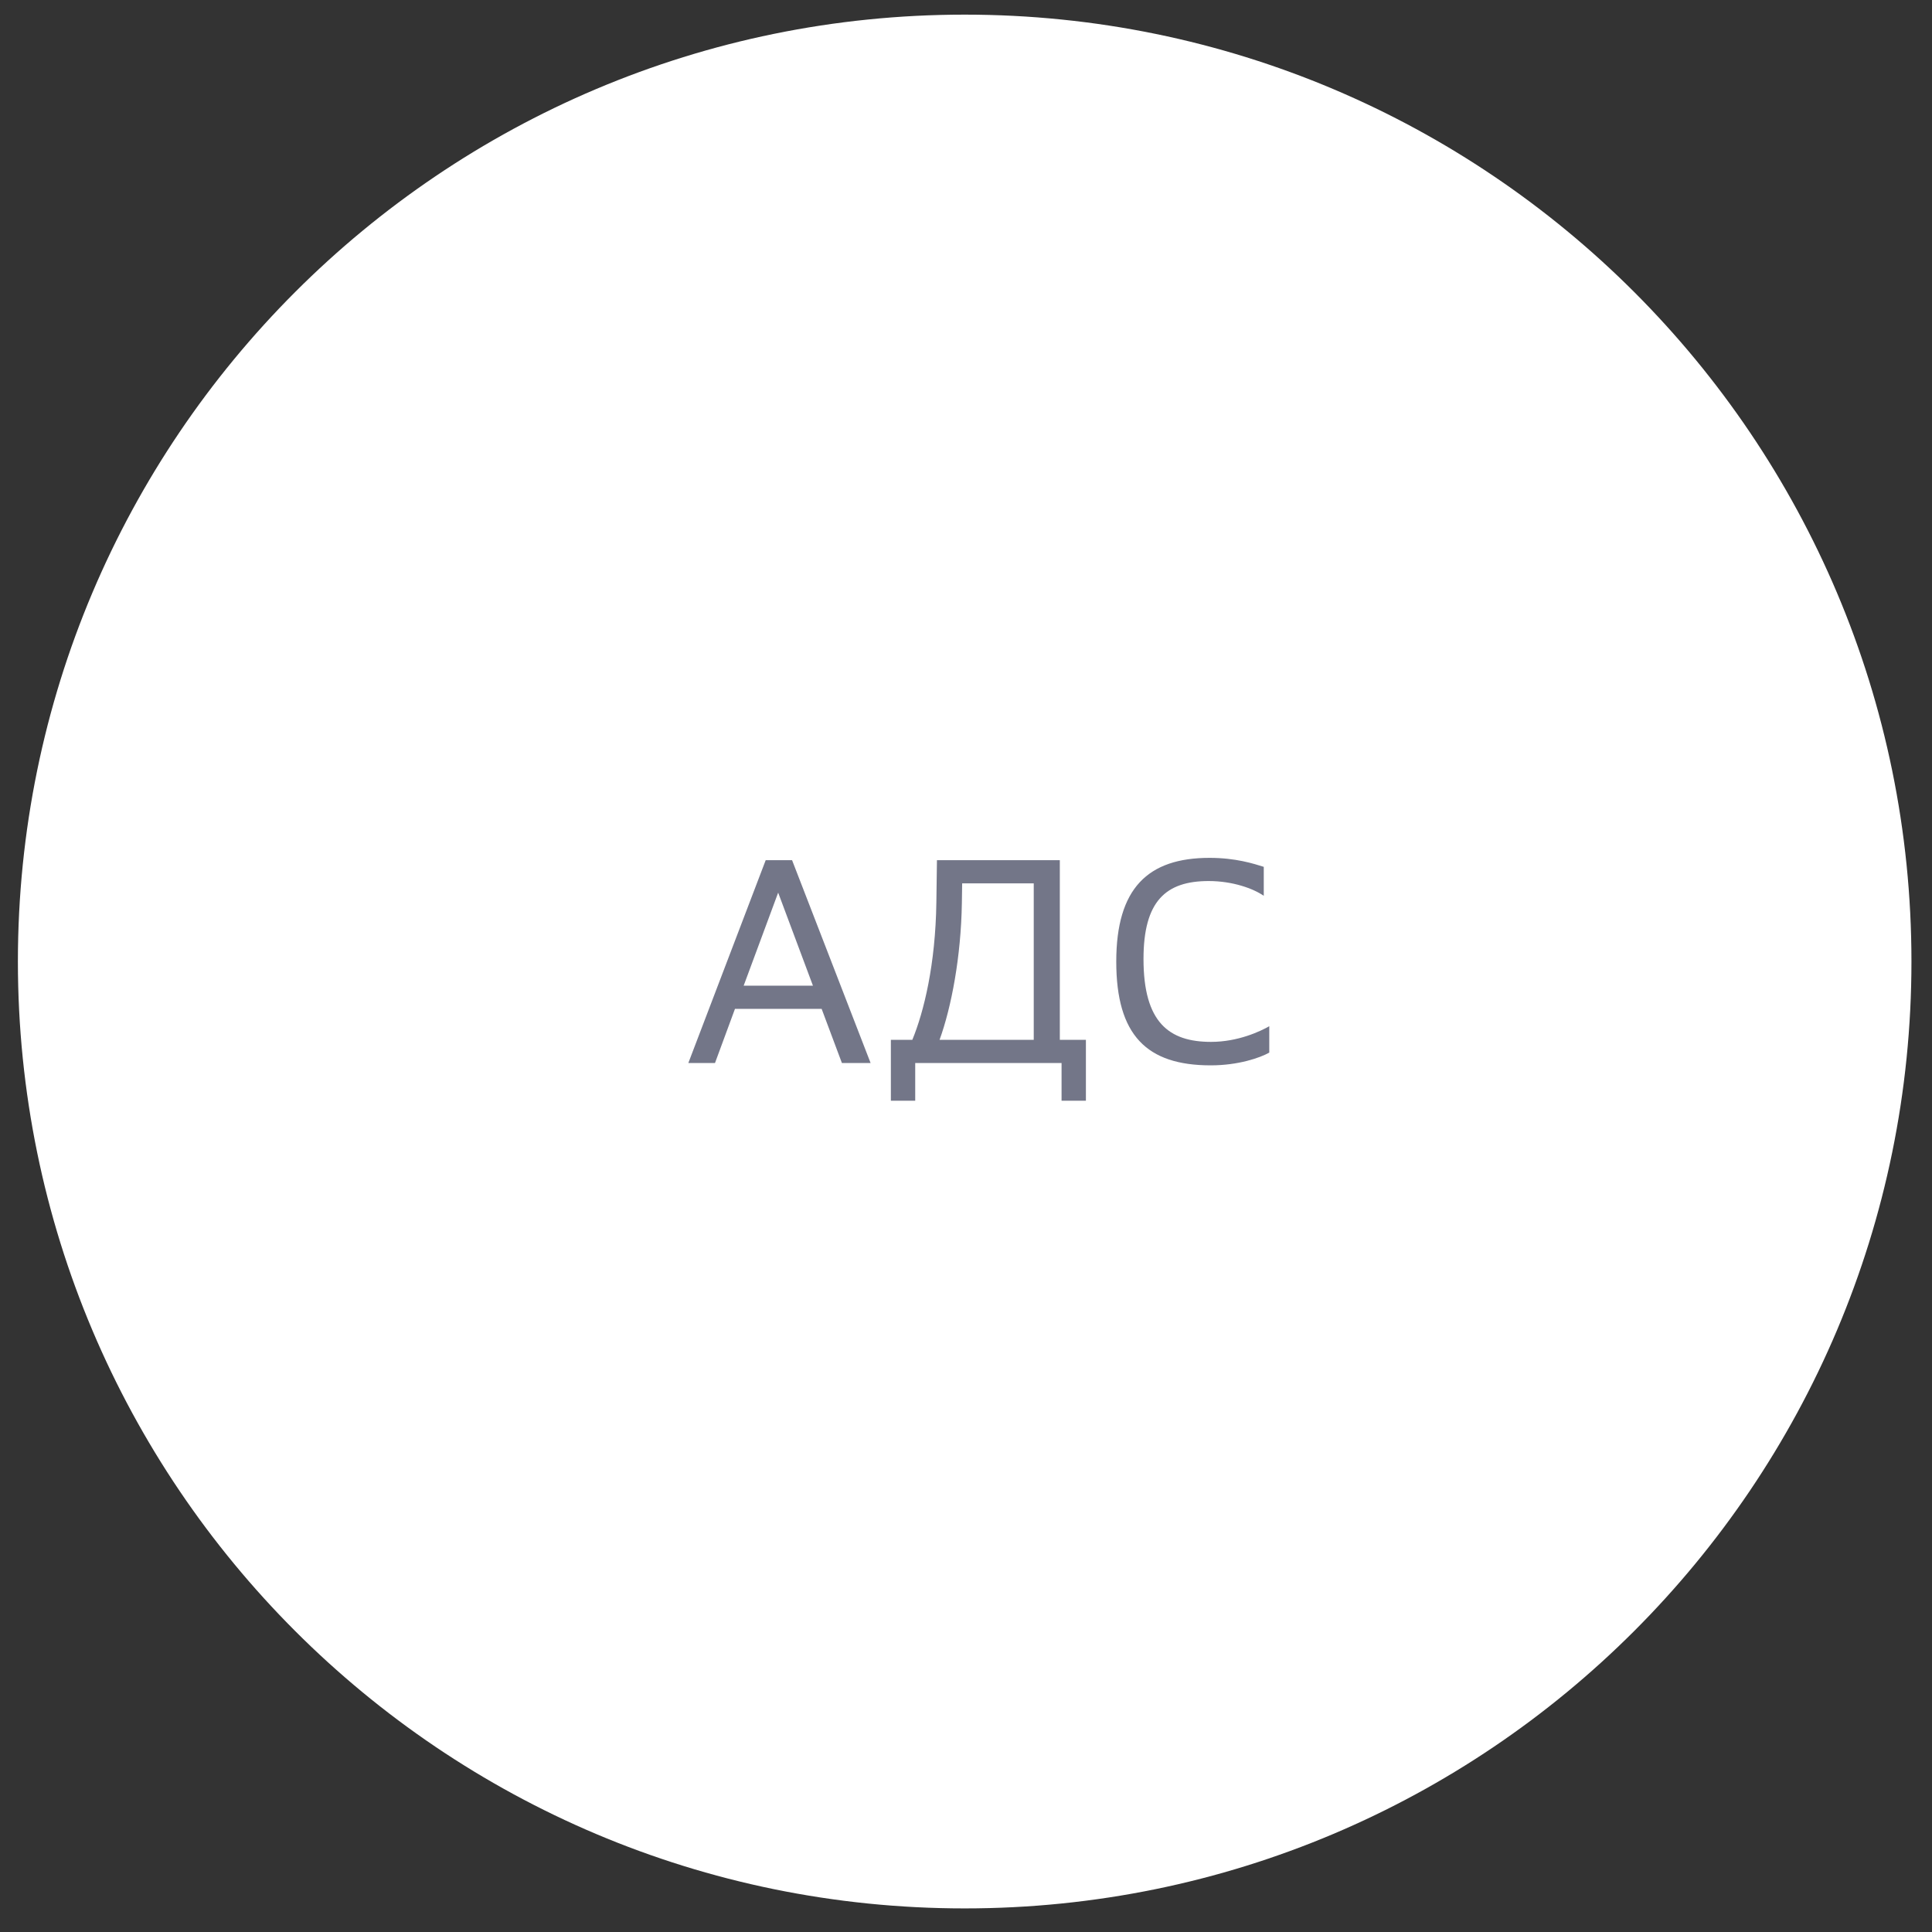 <?xml version="1.0" encoding="UTF-8"?> <svg xmlns="http://www.w3.org/2000/svg" width="80" height="80" viewBox="0 0 80 80" fill="none"><rect x="0" y="0" width="80" height="80" fill="#333333" stroke="none"/> <path d="M39.945 0.606C61.597 0.606 79.149 18.16 79.149 39.814C79.149 61.469 61.597 79.023 39.945 79.023C18.294 79.023 0.741 61.469 0.741 39.814C0.741 18.16 18.294 0.606 39.945 0.606Z" fill="white"></path> <path d="M34.862 44.018L36.05 44.018L32.798 35.618L31.706 35.618L28.502 44.018L29.606 44.018L30.434 41.774L34.022 41.774L34.862 44.018ZM32.222 36.962L33.662 40.814L30.794 40.814L32.222 36.962ZM36.889 45.578L37.897 45.578L37.897 44.018L43.957 44.018L43.957 45.578L44.965 45.578L44.965 43.058L43.885 43.058L43.885 35.618L38.797 35.618L38.773 37.358C38.737 39.938 38.257 41.894 37.777 43.058L36.889 43.058L36.889 45.578ZM42.805 43.058L38.905 43.058C39.397 41.702 39.793 39.614 39.829 37.394L39.841 36.578L42.805 36.578L42.805 43.058ZM52.33 35.894C51.91 35.762 51.166 35.522 50.086 35.522C47.53 35.522 46.222 36.782 46.222 39.818C46.222 42.866 47.482 44.114 50.134 44.114C51.274 44.114 52.174 43.802 52.558 43.586L52.558 42.494C52.198 42.698 51.274 43.142 50.146 43.142C48.406 43.142 47.35 42.338 47.35 39.71C47.35 37.31 48.274 36.482 50.05 36.482C51.046 36.482 51.898 36.794 52.33 37.094L52.33 35.894Z" fill="#737688"></path> </svg> 